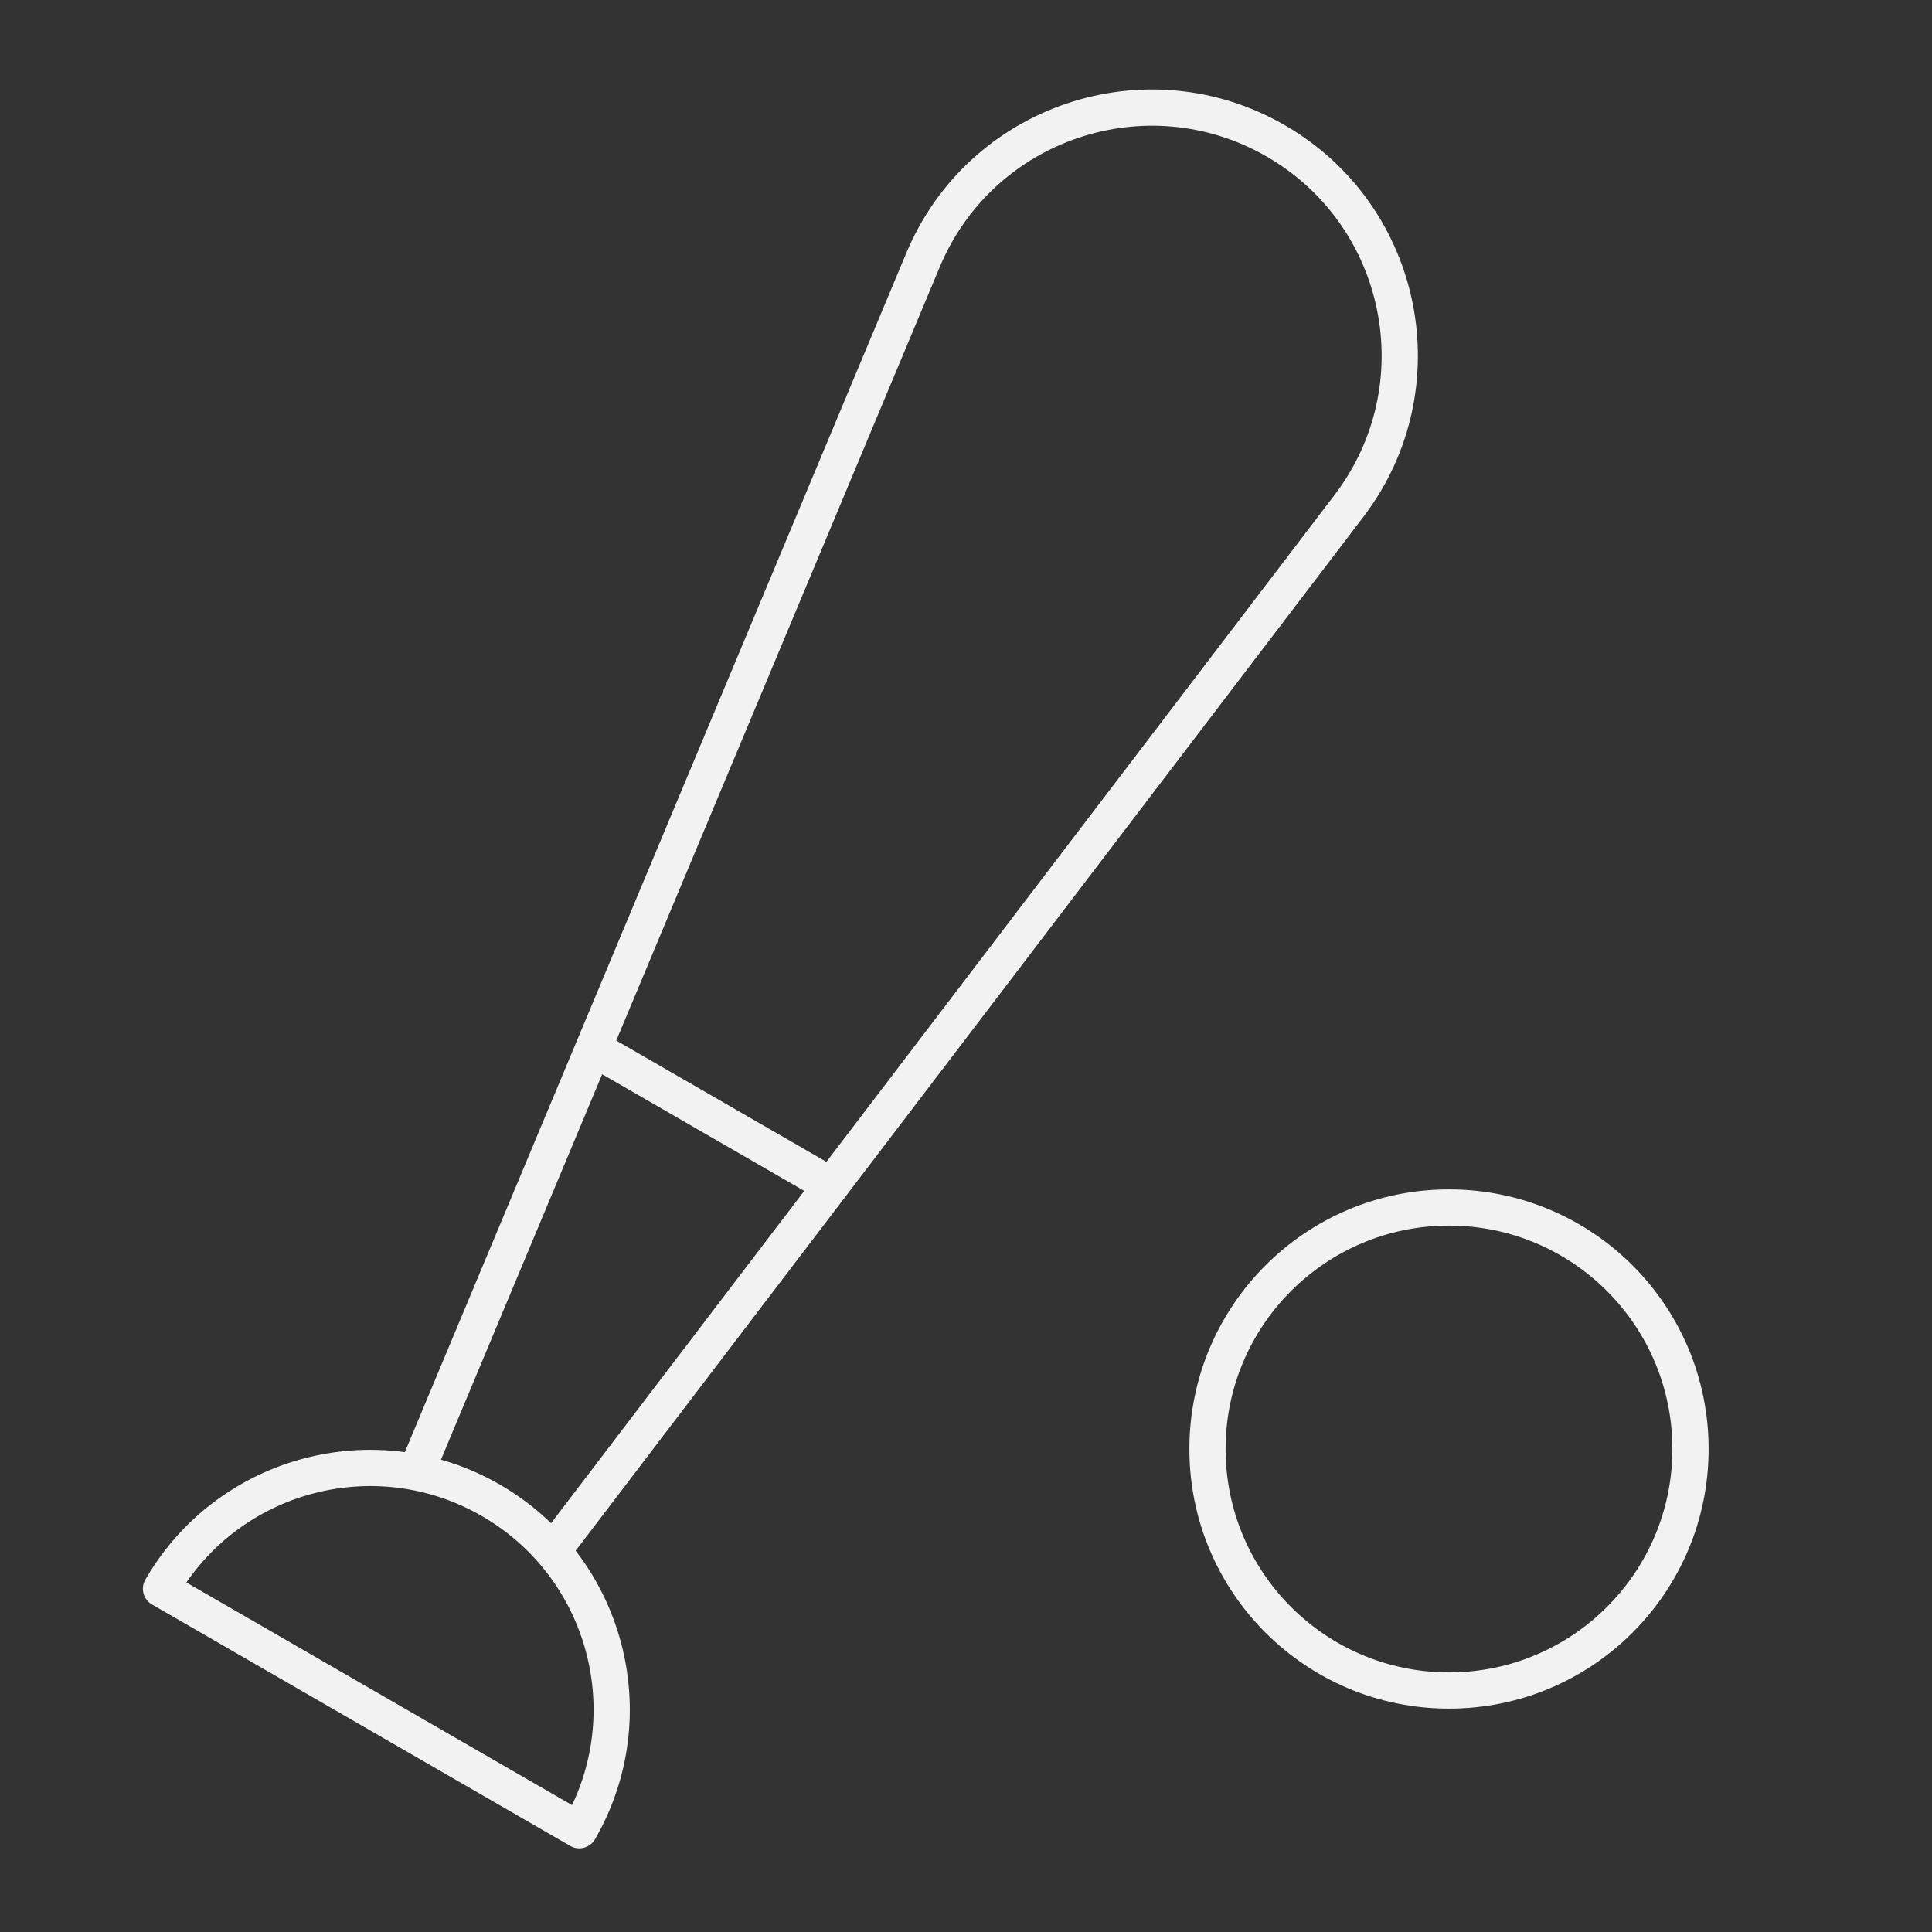 <svg width="80" height="80" viewBox="0 0 80 80" fill="none" xmlns="http://www.w3.org/2000/svg">
<rect x="0" y="0" width="80" height="80" fill="#333333" stroke="none"/>
<path d="M55.859 20.947L55.263 20.492L55.263 20.492L55.859 20.947ZM38.222 10.763L37.53 10.474L37.53 10.474L38.222 10.763ZM25.538 43.098C25.18 42.891 24.721 43.014 24.514 43.373C24.307 43.732 24.43 44.19 24.788 44.397L25.538 43.098ZM33.449 49.397C33.807 49.605 34.266 49.482 34.473 49.123C34.68 48.764 34.557 48.306 34.199 48.098L33.449 49.397ZM6.667 65.786L6.017 65.411C5.81 65.77 5.933 66.228 6.292 66.436L6.667 65.786ZM20.327 62.126L19.952 62.775L20.327 62.126ZM23.987 75.786L23.612 76.436C23.785 76.535 23.989 76.562 24.181 76.51C24.373 76.459 24.537 76.333 24.637 76.161L23.987 75.786ZM55.859 20.947L55.263 20.492L22.617 63.337L23.213 63.792L23.81 64.246L56.456 21.401L55.859 20.947ZM17.44 60.458L18.132 60.748L38.914 11.053L38.222 10.763L37.53 10.474L16.748 60.169L17.44 60.458ZM25.163 43.748L24.788 44.397L33.449 49.397L33.824 48.748L34.199 48.098L25.538 43.098L25.163 43.748ZM52.827 5.833L52.452 6.483C57.419 9.351 58.739 15.929 55.263 20.492L55.859 20.947L56.456 21.401C60.481 16.119 58.952 8.504 53.202 5.184L52.827 5.833ZM52.827 5.833L53.202 5.184C47.451 1.864 40.092 4.348 37.53 10.474L38.222 10.763L38.914 11.053C41.127 5.761 47.484 3.615 52.452 6.483L52.827 5.833ZM6.667 65.786L7.316 66.161C9.871 61.737 15.528 60.221 19.952 62.775L20.327 62.126L20.702 61.476C15.56 58.508 8.986 60.269 6.017 65.411L6.667 65.786ZM20.327 62.126L19.952 62.775C24.376 65.329 25.892 70.987 23.338 75.411L23.987 75.786L24.637 76.161C27.605 71.019 25.844 64.445 20.702 61.476L20.327 62.126ZM23.987 75.786L24.362 75.136L7.042 65.136L6.667 65.786L6.292 66.436L23.612 76.436L23.987 75.786ZM70 60H69.25C69.25 65.109 65.109 69.25 60 69.25V70V70.75C65.937 70.75 70.75 65.937 70.75 60H70ZM60 70V69.25C54.891 69.25 50.75 65.109 50.75 60H50H49.25C49.25 65.937 54.063 70.75 60 70.75V70ZM50 60H50.75C50.75 54.891 54.891 50.75 60 50.75V50V49.25C54.063 49.25 49.25 54.063 49.25 60H50ZM60 50V50.75C65.109 50.75 69.25 54.891 69.25 60H70H70.75C70.75 54.063 65.937 49.25 60 49.25V50Z" fill="#F2F2F2"/>
</svg>
